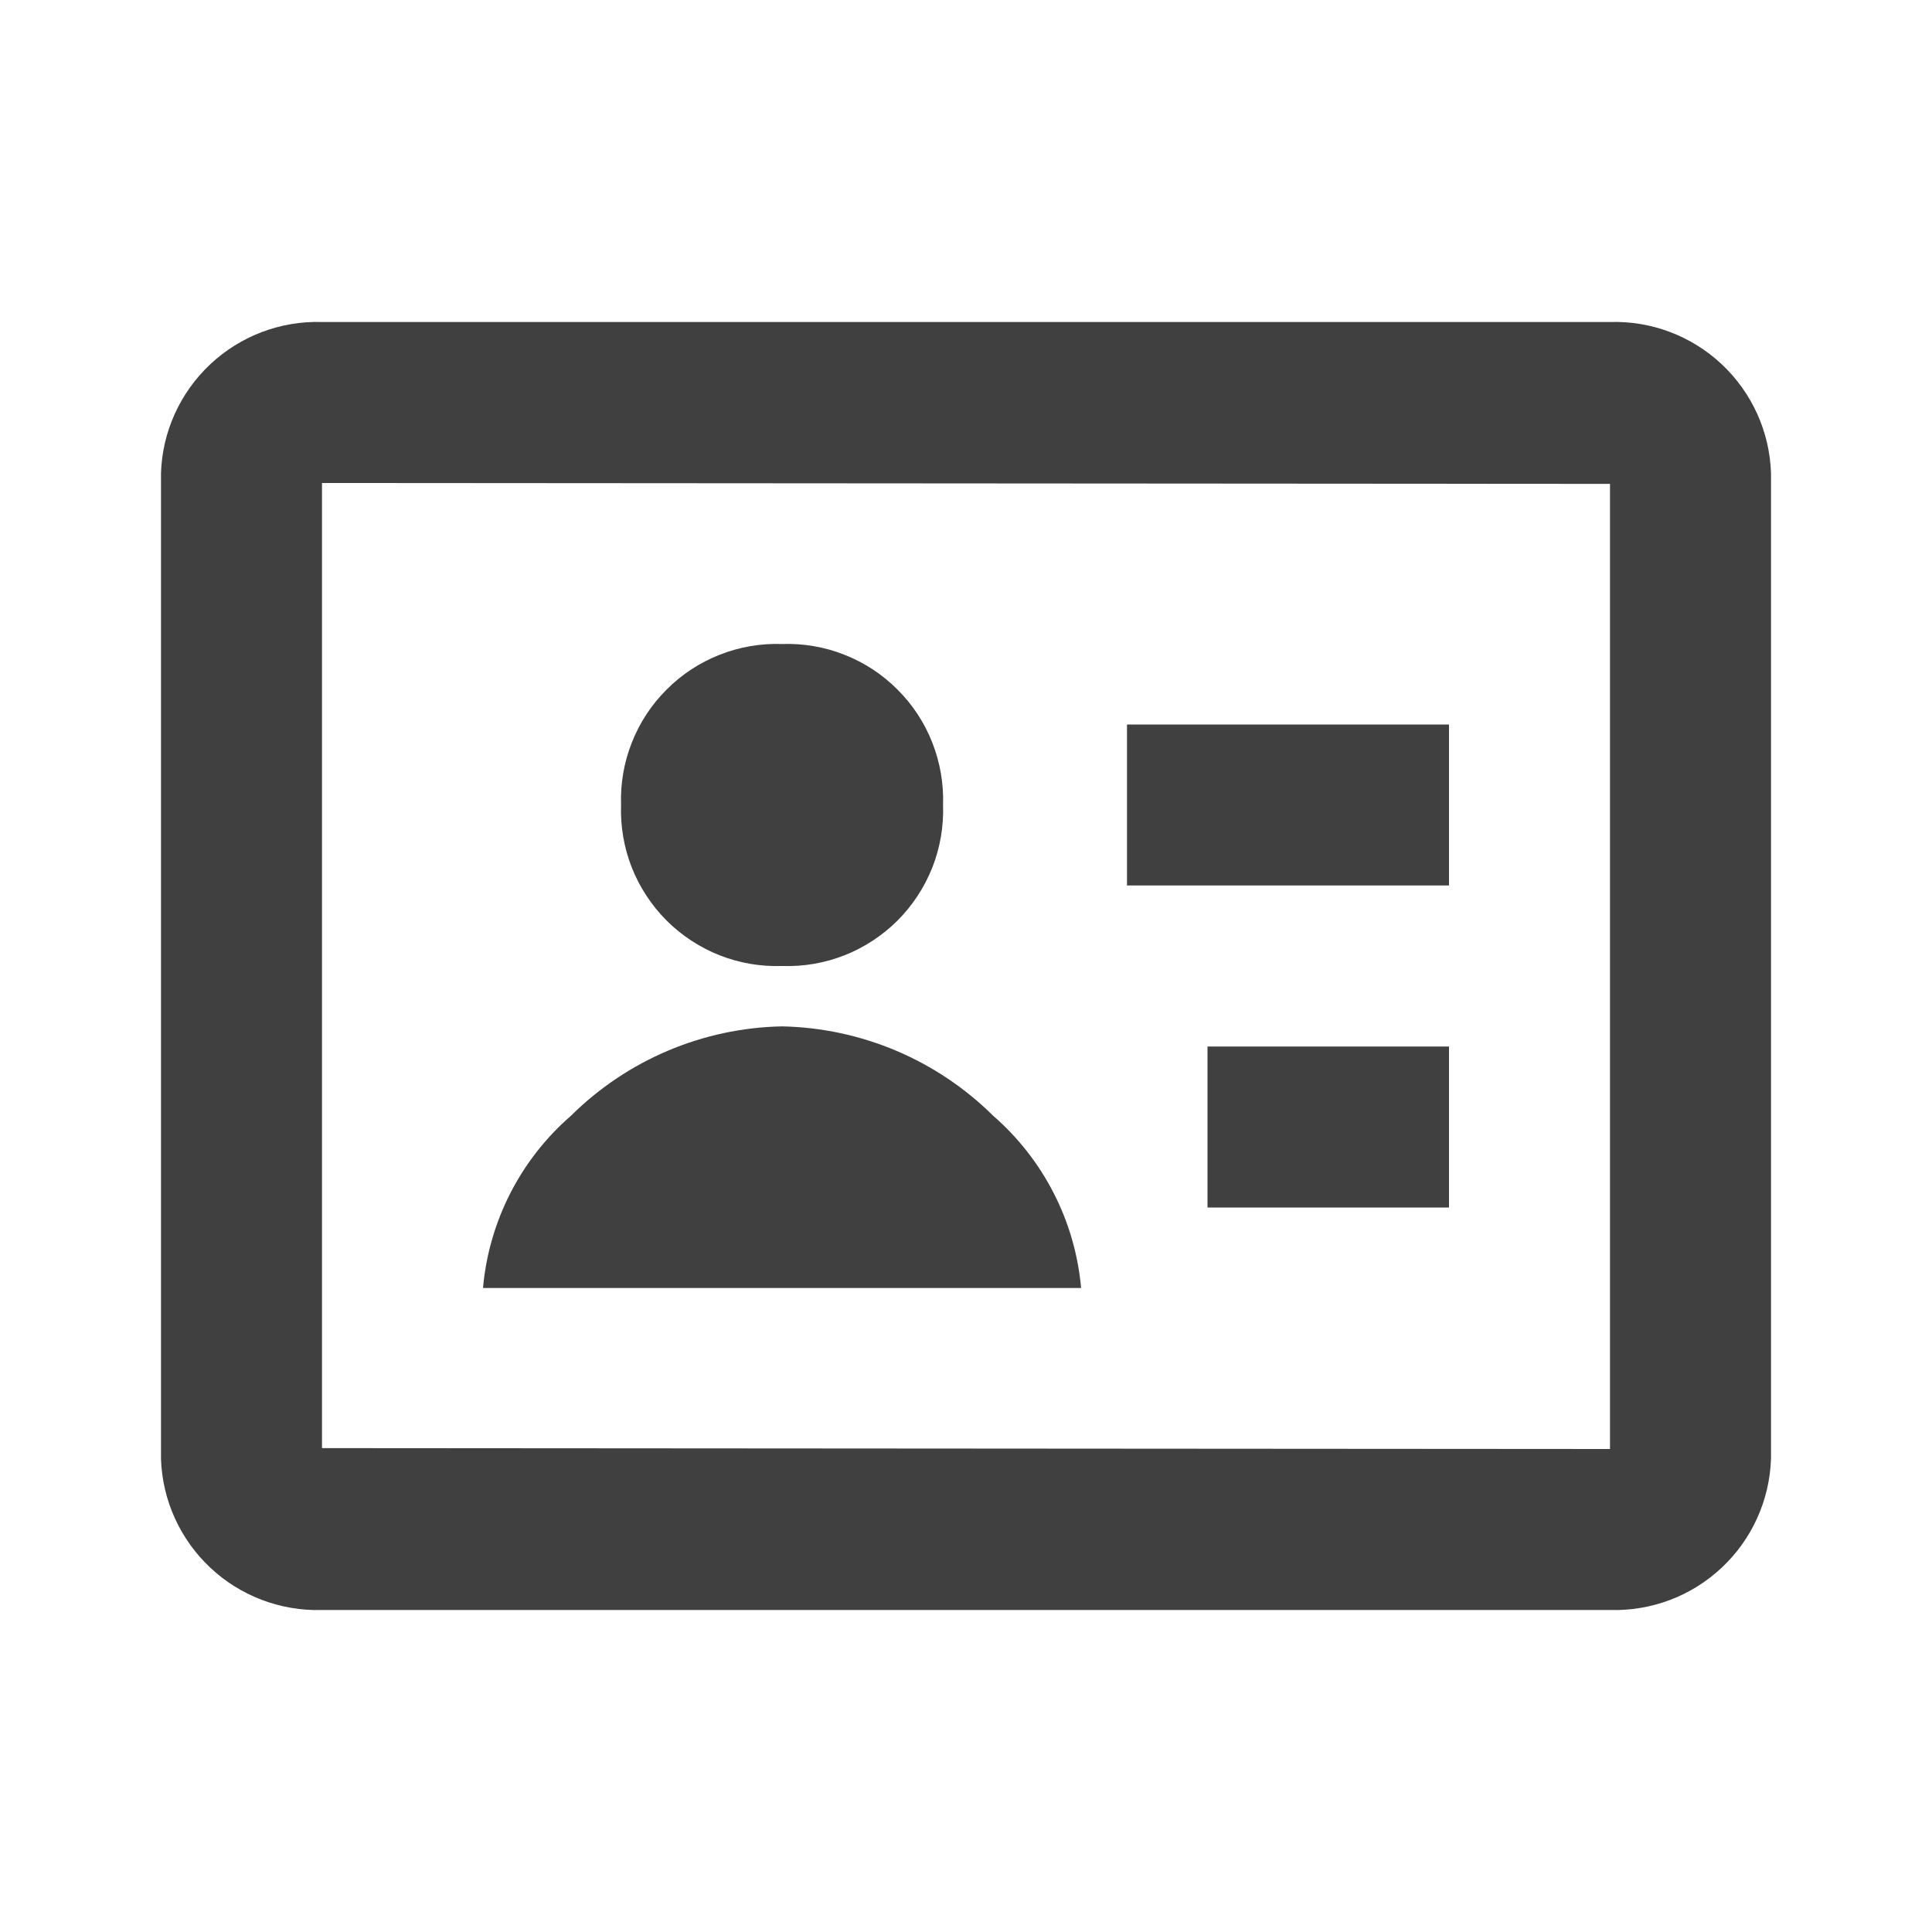 <svg width="24" height="24" viewBox="0 0 24 24" fill="none" xmlns="http://www.w3.org/2000/svg">
<path d="M20 20H4C3.486 20.015 2.987 19.826 2.613 19.475C2.238 19.123 2.017 18.638 2 18.124V5.875C2.017 5.361 2.238 4.876 2.613 4.524C2.988 4.173 3.486 3.984 4 4H20C20.514 3.984 21.012 4.173 21.387 4.524C21.762 4.876 21.983 5.361 22 5.875V18.125C21.982 18.638 21.762 19.124 21.387 19.475C21.012 19.827 20.514 20.015 20 20ZM4 6V17.989L20 18V6.011L4 6ZM13.43 16H6C6.074 15.172 6.465 14.405 7.093 13.86C7.792 13.167 8.731 12.769 9.715 12.75C10.699 12.77 11.638 13.167 12.337 13.86C12.964 14.405 13.356 15.172 13.43 16ZM18 15H15V13H18V15ZM9.715 12C9.45 12.009 9.186 11.964 8.939 11.867C8.692 11.769 8.468 11.622 8.28 11.435C8.093 11.247 7.946 11.023 7.848 10.776C7.751 10.529 7.706 10.265 7.715 10C7.706 9.735 7.751 9.471 7.849 9.224C7.946 8.977 8.093 8.753 8.281 8.566C8.468 8.378 8.692 8.231 8.939 8.134C9.186 8.036 9.45 7.991 9.715 8C9.98 7.991 10.244 8.036 10.491 8.134C10.738 8.231 10.962 8.378 11.149 8.566C11.337 8.753 11.484 8.977 11.581 9.224C11.678 9.471 11.724 9.735 11.715 10C11.724 10.265 11.679 10.529 11.582 10.776C11.484 11.023 11.337 11.247 11.15 11.435C10.962 11.622 10.738 11.769 10.491 11.867C10.244 11.964 9.98 12.009 9.715 12ZM18 11H14V9H18V11Z" fill="#404041"/>
</svg>
